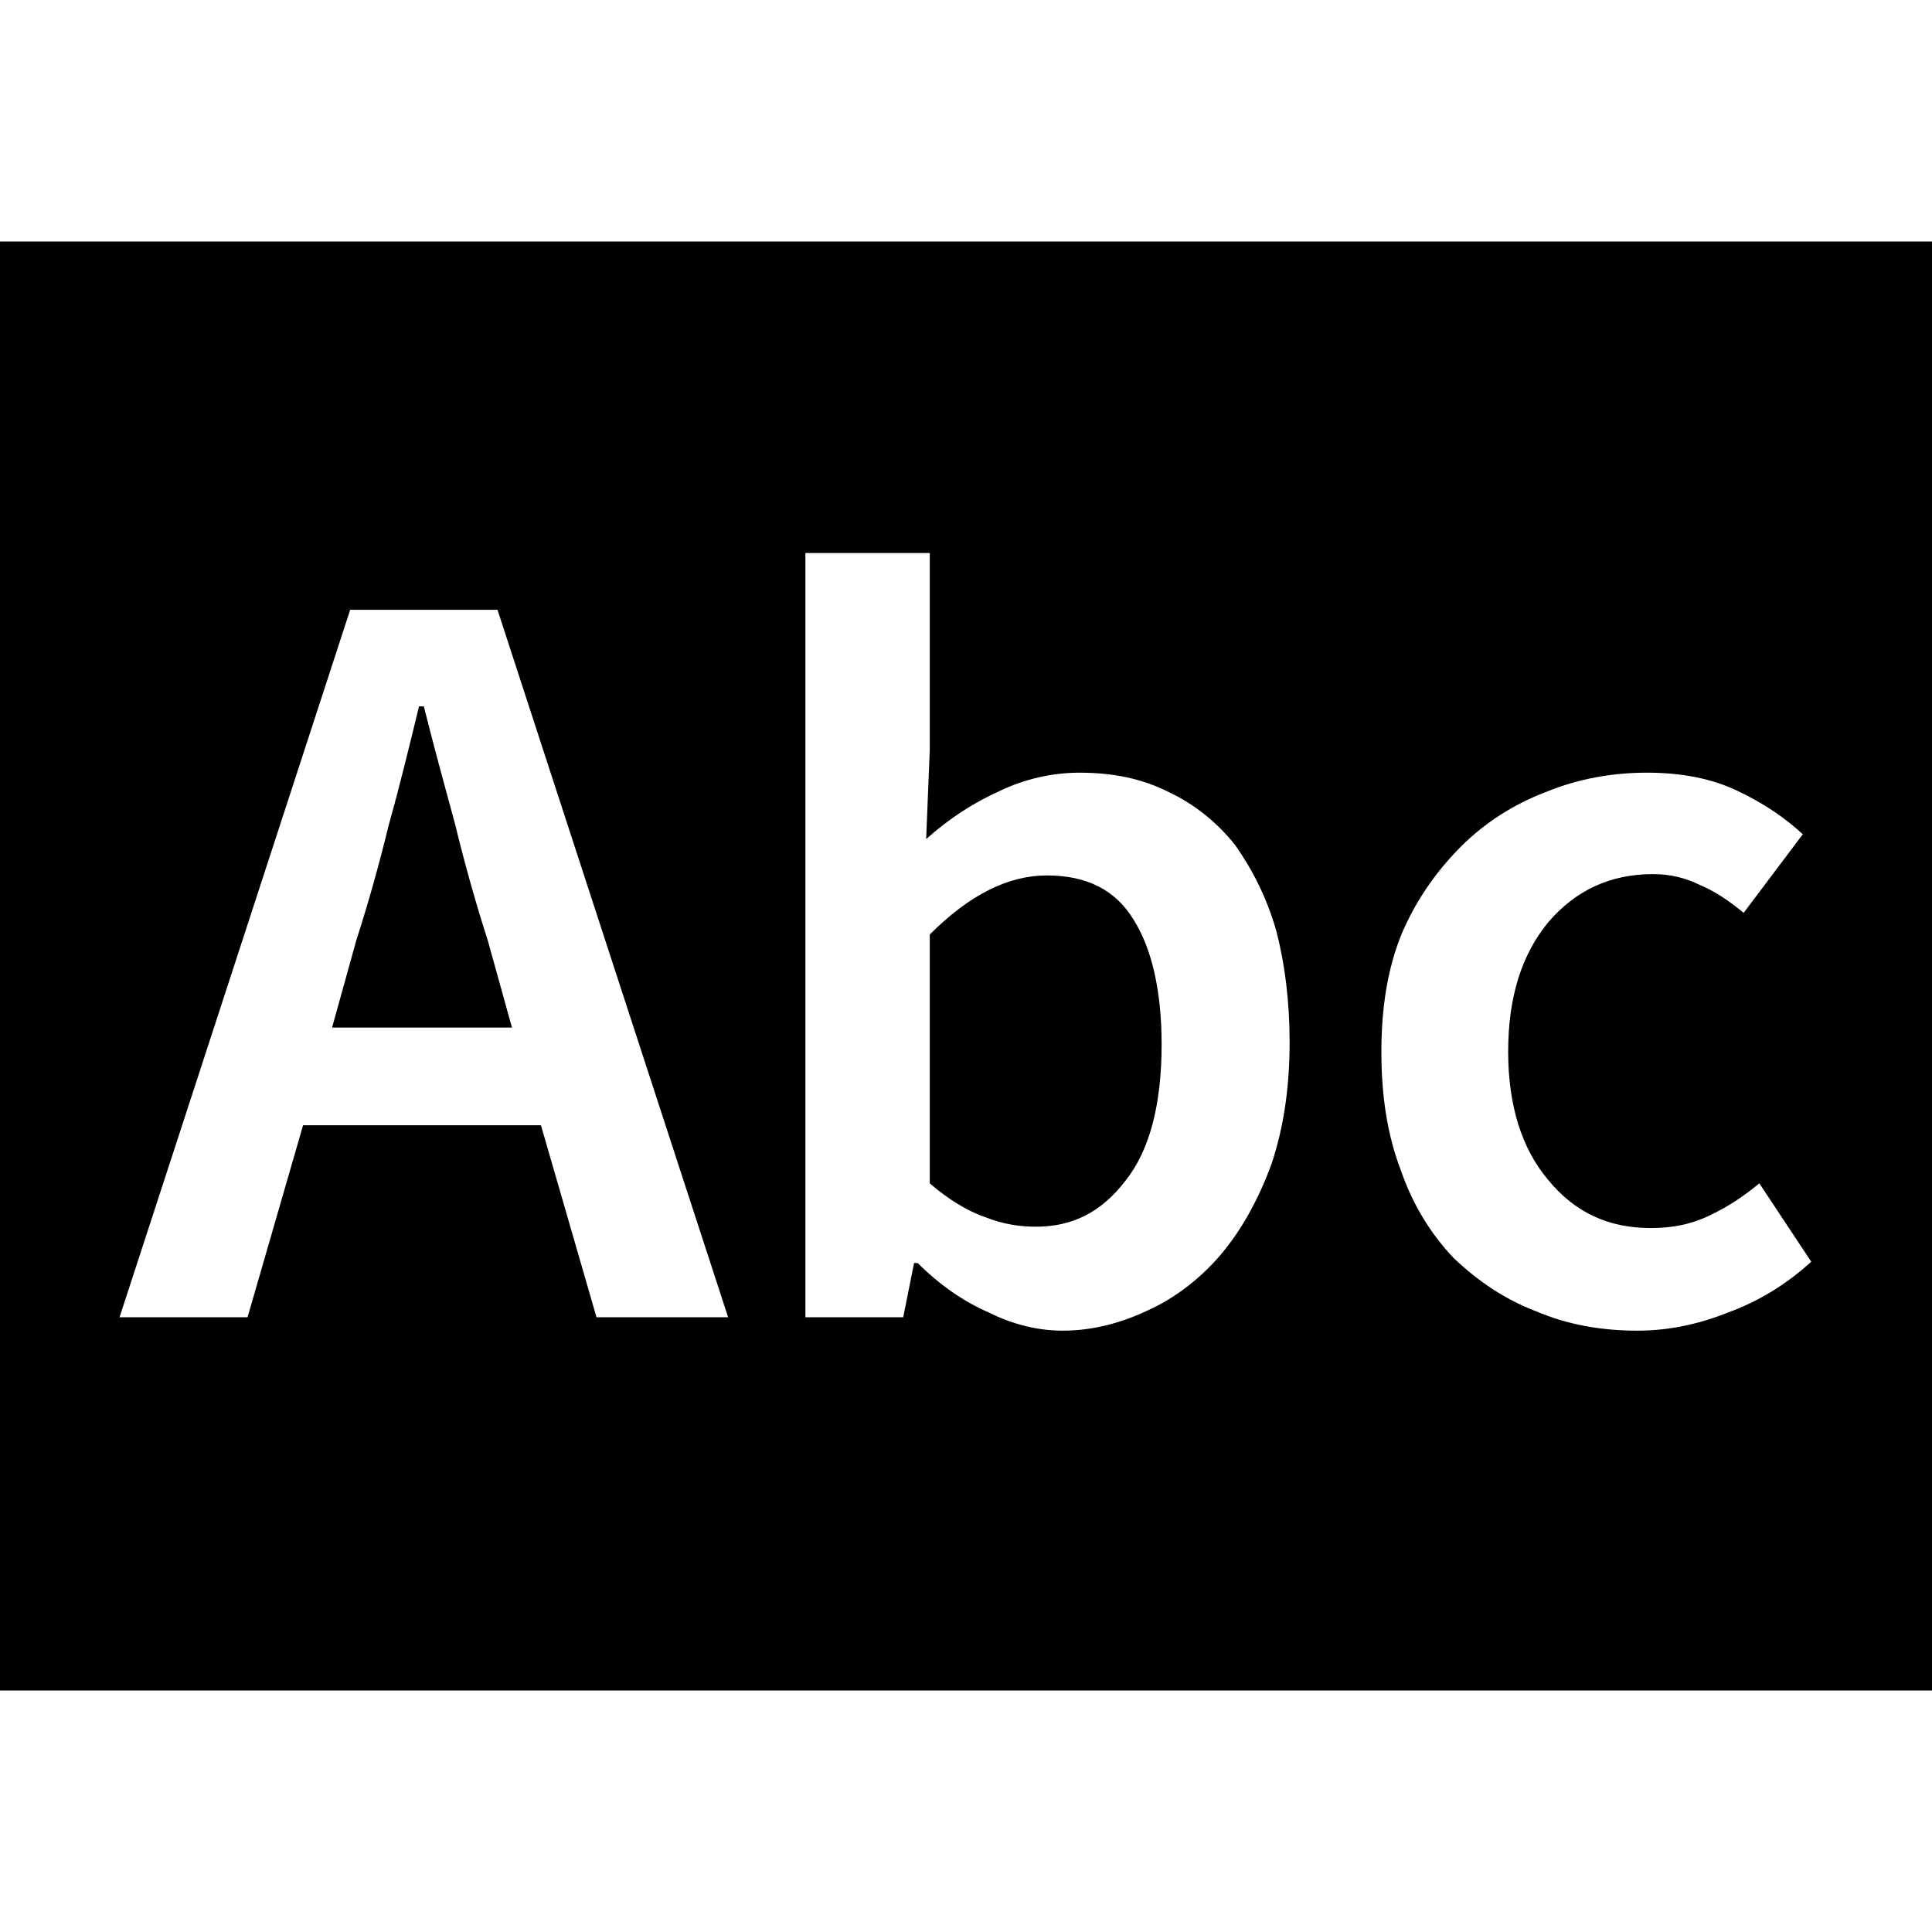 <svg xmlns="http://www.w3.org/2000/svg" viewBox="0 0 16 16">
<g>
  <path d="M8.67,7.25 C8.35,7.25 8.03,7.409 7.7,7.739 L7.7,9.8 C7.85,9.93 8.01,10.029 8.16,10.08 C8.31,10.14 8.45,10.159 8.58,10.159 C8.88,10.159 9.12,10.04 9.32,9.779 C9.52,9.529 9.62,9.149 9.62,8.649 C9.62,8.21 9.54,7.859 9.39,7.62 C9.24,7.37 9,7.25 8.67,7.25 L8.67,7.25 Z M14.31,10.87 C14.06,10.97 13.81,11.02 13.56,11.02 C13.26,11.02 12.98,10.97 12.72,10.859 C12.46,10.76 12.24,10.609 12.04,10.42 C11.85,10.22 11.7,9.979 11.6,9.689 C11.49,9.399 11.44,9.08 11.44,8.71 C11.44,8.35 11.49,8.02 11.61,7.729 C11.73,7.449 11.9,7.21 12.1,7.01 C12.3,6.81 12.54,6.659 12.8,6.56 C13.07,6.449 13.35,6.399 13.64,6.399 C13.93,6.399 14.18,6.449 14.39,6.55 C14.6,6.649 14.78,6.77 14.93,6.909 L14.44,7.56 C14.32,7.46 14.2,7.38 14.08,7.33 C13.96,7.27 13.83,7.239 13.69,7.239 C13.34,7.239 13.05,7.37 12.82,7.64 C12.6,7.909 12.49,8.26 12.49,8.71 C12.49,9.149 12.6,9.51 12.82,9.77 C13.04,10.04 13.32,10.17 13.67,10.17 C13.85,10.17 14.01,10.14 14.17,10.06 C14.32,9.989 14.45,9.899 14.57,9.8 L15,10.449 C14.79,10.64 14.56,10.779 14.31,10.87 L14.31,10.87 Z M10.53,9.64 C10.42,9.939 10.28,10.189 10.11,10.39 C9.94,10.59 9.73,10.75 9.51,10.85 C9.28,10.96 9.04,11.02 8.8,11.02 C8.6,11.02 8.39,10.97 8.19,10.87 C7.98,10.779 7.78,10.64 7.6,10.46 L7.57,10.46 L7.48,10.909 L6.67,10.909 L6.67,4.58 L7.7,4.58 L7.7,6.21 L7.67,6.949 C7.86,6.779 8.06,6.649 8.28,6.55 C8.49,6.449 8.72,6.399 8.94,6.399 C9.22,6.399 9.46,6.449 9.68,6.56 C9.89,6.659 10.08,6.81 10.23,7 C10.37,7.199 10.49,7.43 10.57,7.71 C10.64,7.979 10.68,8.29 10.68,8.63 C10.68,9.01 10.63,9.34 10.53,9.64 L10.53,9.64 Z M4.94,10.909 L4.48,9.319 L2.51,9.319 L2.05,10.909 L0.99,10.909 L2.9,5.05 L4.12,5.05 L6.03,10.909 L4.94,10.909 Z M0,14 L16,14 L16,2 L0,2 L0,14 Z M9.39,7.62 C9.24,7.37 9,7.25 8.67,7.25 C8.35,7.25 8.03,7.409 7.7,7.739 L7.7,9.8 C7.85,9.93 8.01,10.029 8.16,10.08 C8.31,10.14 8.45,10.159 8.58,10.159 C8.88,10.159 9.12,10.04 9.32,9.779 C9.52,9.529 9.62,9.149 9.62,8.649 C9.62,8.21 9.54,7.859 9.39,7.62 L9.39,7.62 Z M8.67,7.25 C9,7.25 9.24,7.37 9.39,7.62 C9.54,7.859 9.62,8.21 9.62,8.649 C9.62,9.149 9.52,9.529 9.32,9.779 C9.12,10.04 8.88,10.159 8.58,10.159 C8.45,10.159 8.31,10.14 8.16,10.08 C8.01,10.029 7.85,9.93 7.7,9.8 L7.7,9.8 L7.7,7.739 C8.03,7.409 8.35,7.25 8.67,7.25 Z M3.51,5.85 C3.59,6.17 3.68,6.5 3.77,6.83 C3.85,7.159 3.94,7.479 4.04,7.79 L4.24,8.51 L2.75,8.51 L2.95,7.79 C3.05,7.479 3.14,7.159 3.22,6.83 C3.31,6.51 3.39,6.18 3.47,5.85 L3.51,5.85 Z"/>
</g>
</svg>
